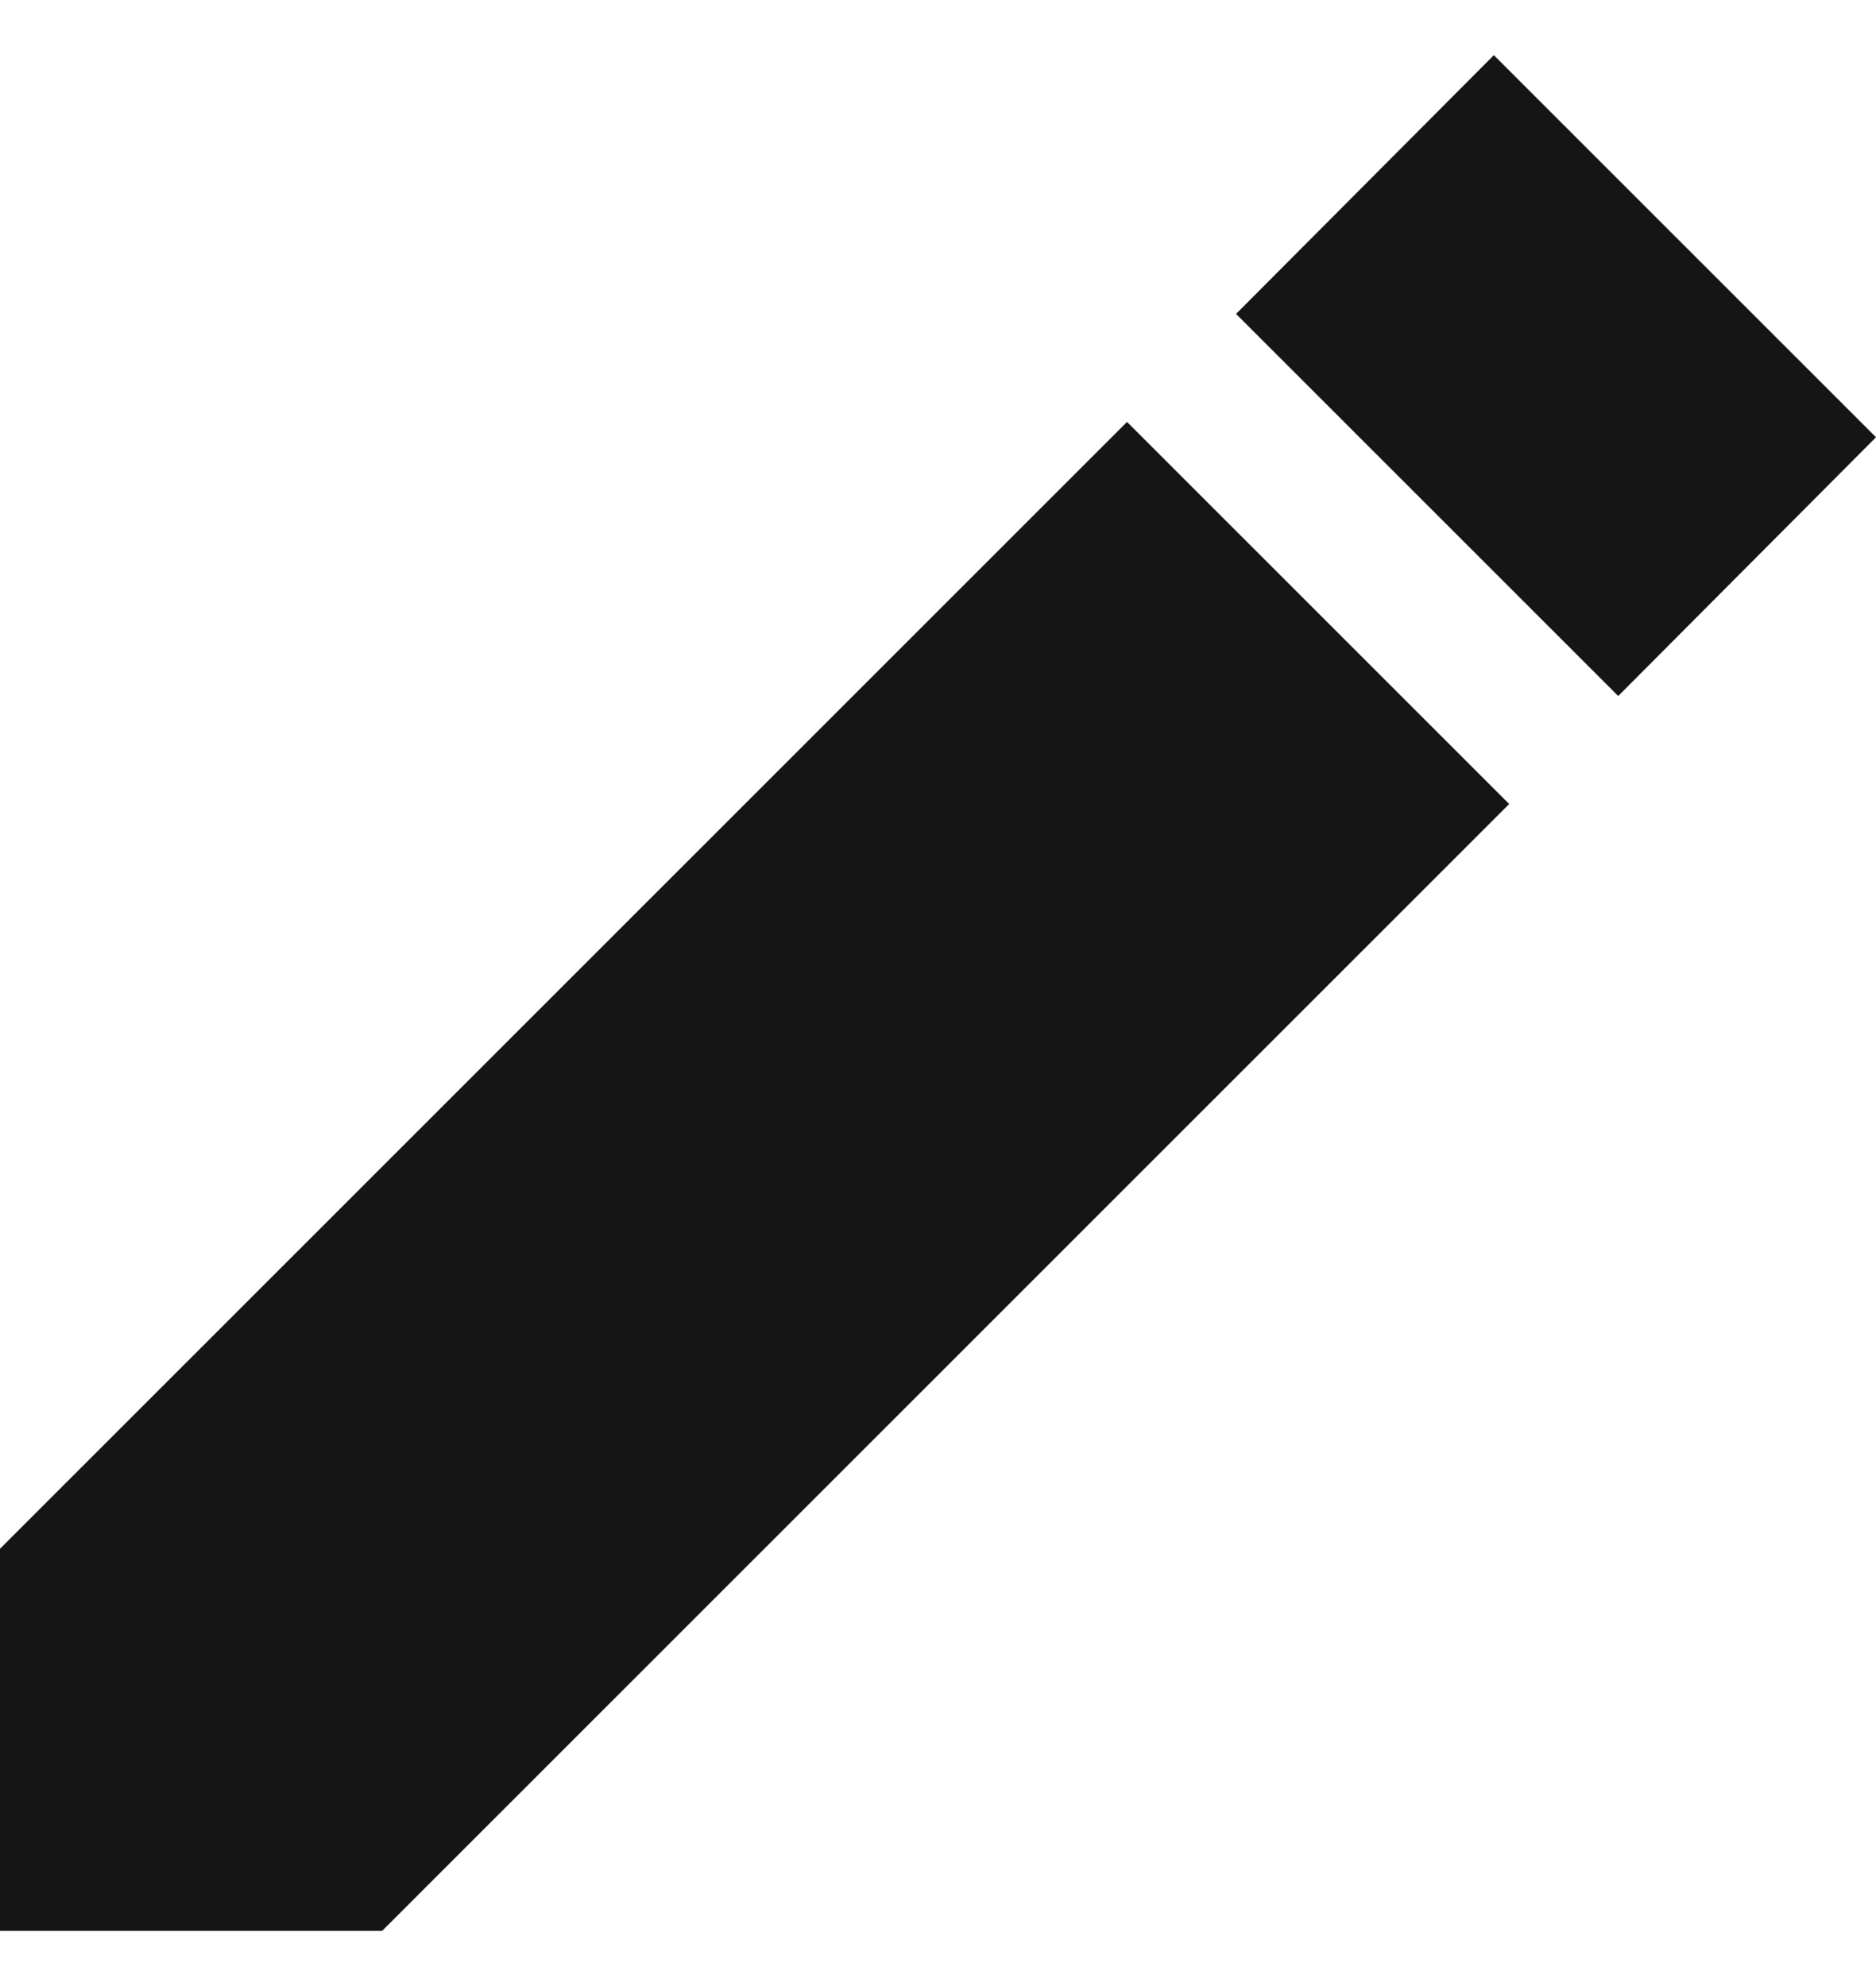 <svg width="17" height="18" viewBox="0 0 17 18" fill="none" xmlns="http://www.w3.org/2000/svg">
<path d="M0 14.037V17.5H3.463L13.676 7.287L10.213 3.824L0 14.037ZM17 3.963L13.537 0.5L11.201 2.845L14.664 6.308L17 3.963Z" fill="#151515"/>
</svg>
